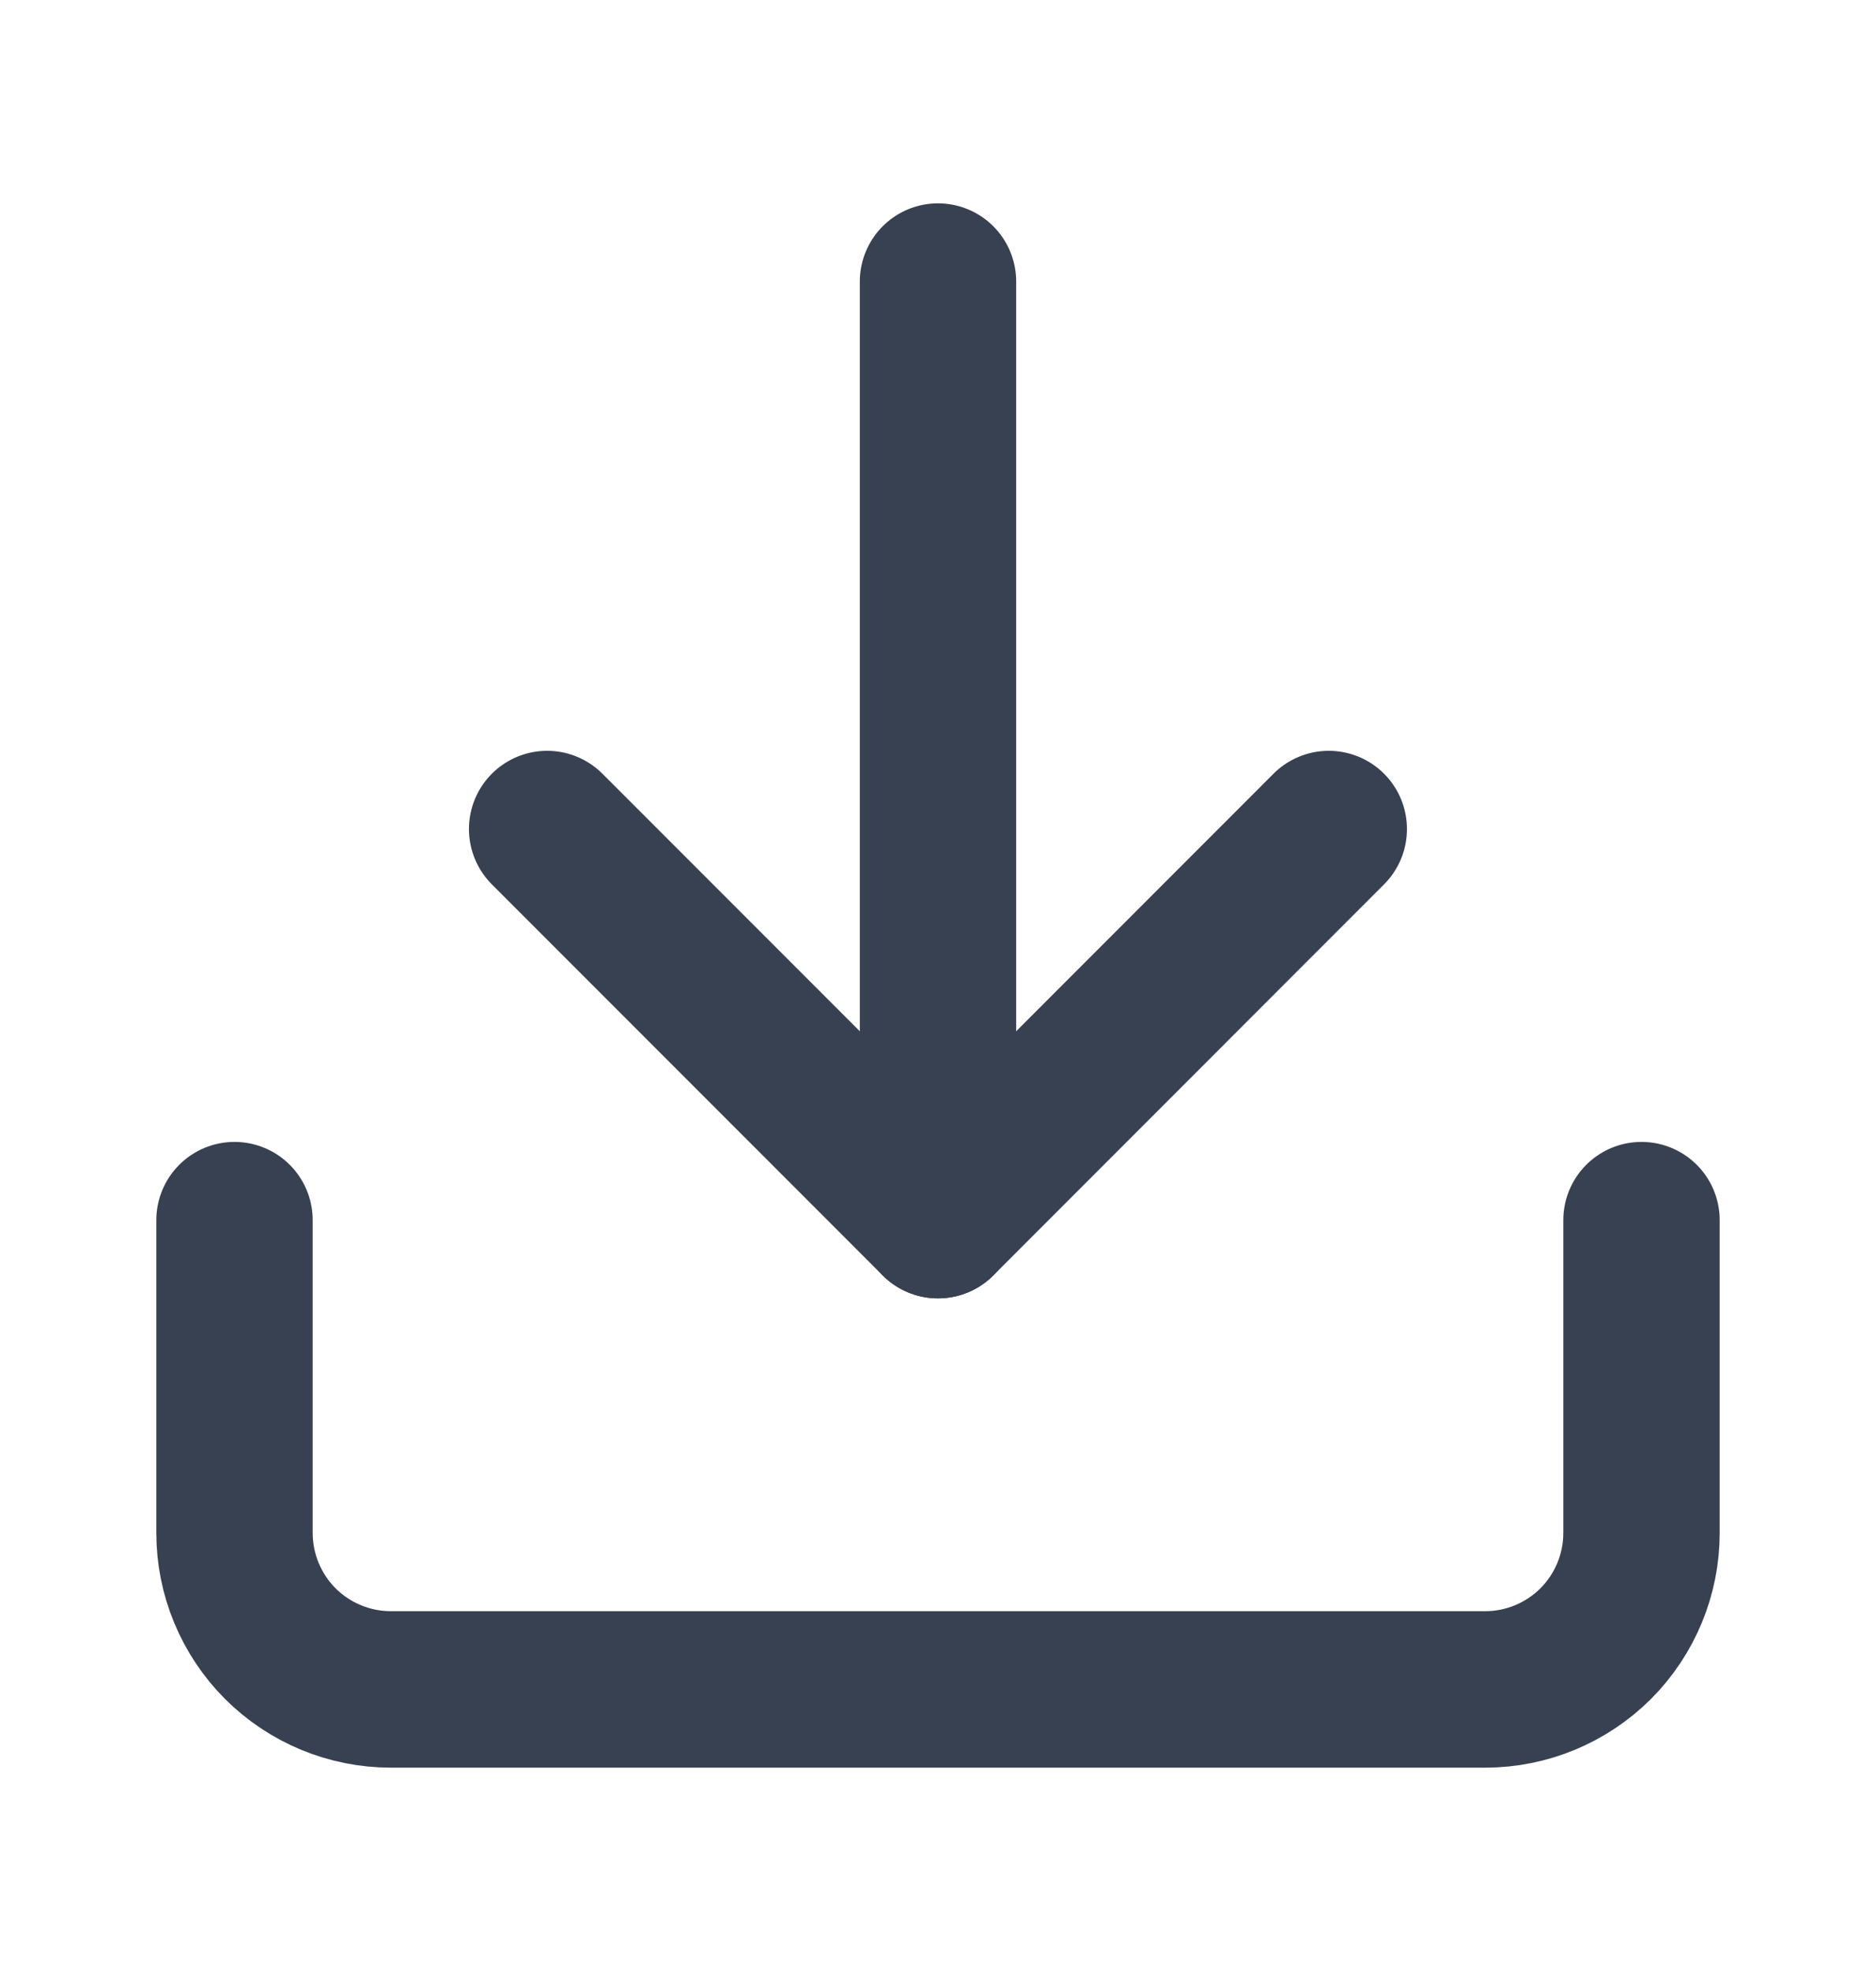 <svg width="20" height="21" viewBox="0 0 20 21" fill="none" xmlns="http://www.w3.org/2000/svg">
<g clip-path="url(#clip0_24_14511)">
<path d="M17.5 13V16.333C17.5 16.775 17.324 17.199 17.012 17.512C16.699 17.824 16.275 18 15.833 18H4.167C3.725 18 3.301 17.824 2.988 17.512C2.676 17.199 2.5 16.775 2.5 16.333V13" stroke="#374151" stroke-width="1.667" stroke-linecap="round" stroke-linejoin="round"/>
<path d="M5.833 8.833L10 13L14.166 8.833" stroke="#374151" stroke-width="1.667" stroke-linecap="round" stroke-linejoin="round"/>
<path d="M10 13V3" stroke="#374151" stroke-width="1.667" stroke-linecap="round" stroke-linejoin="round"/>
</g>
<defs>
<clipPath id="clip0_24_14511">
<rect width="20" height="20" fill="white" transform="translate(0 0.5)"/>
</clipPath>
</defs>
</svg>
